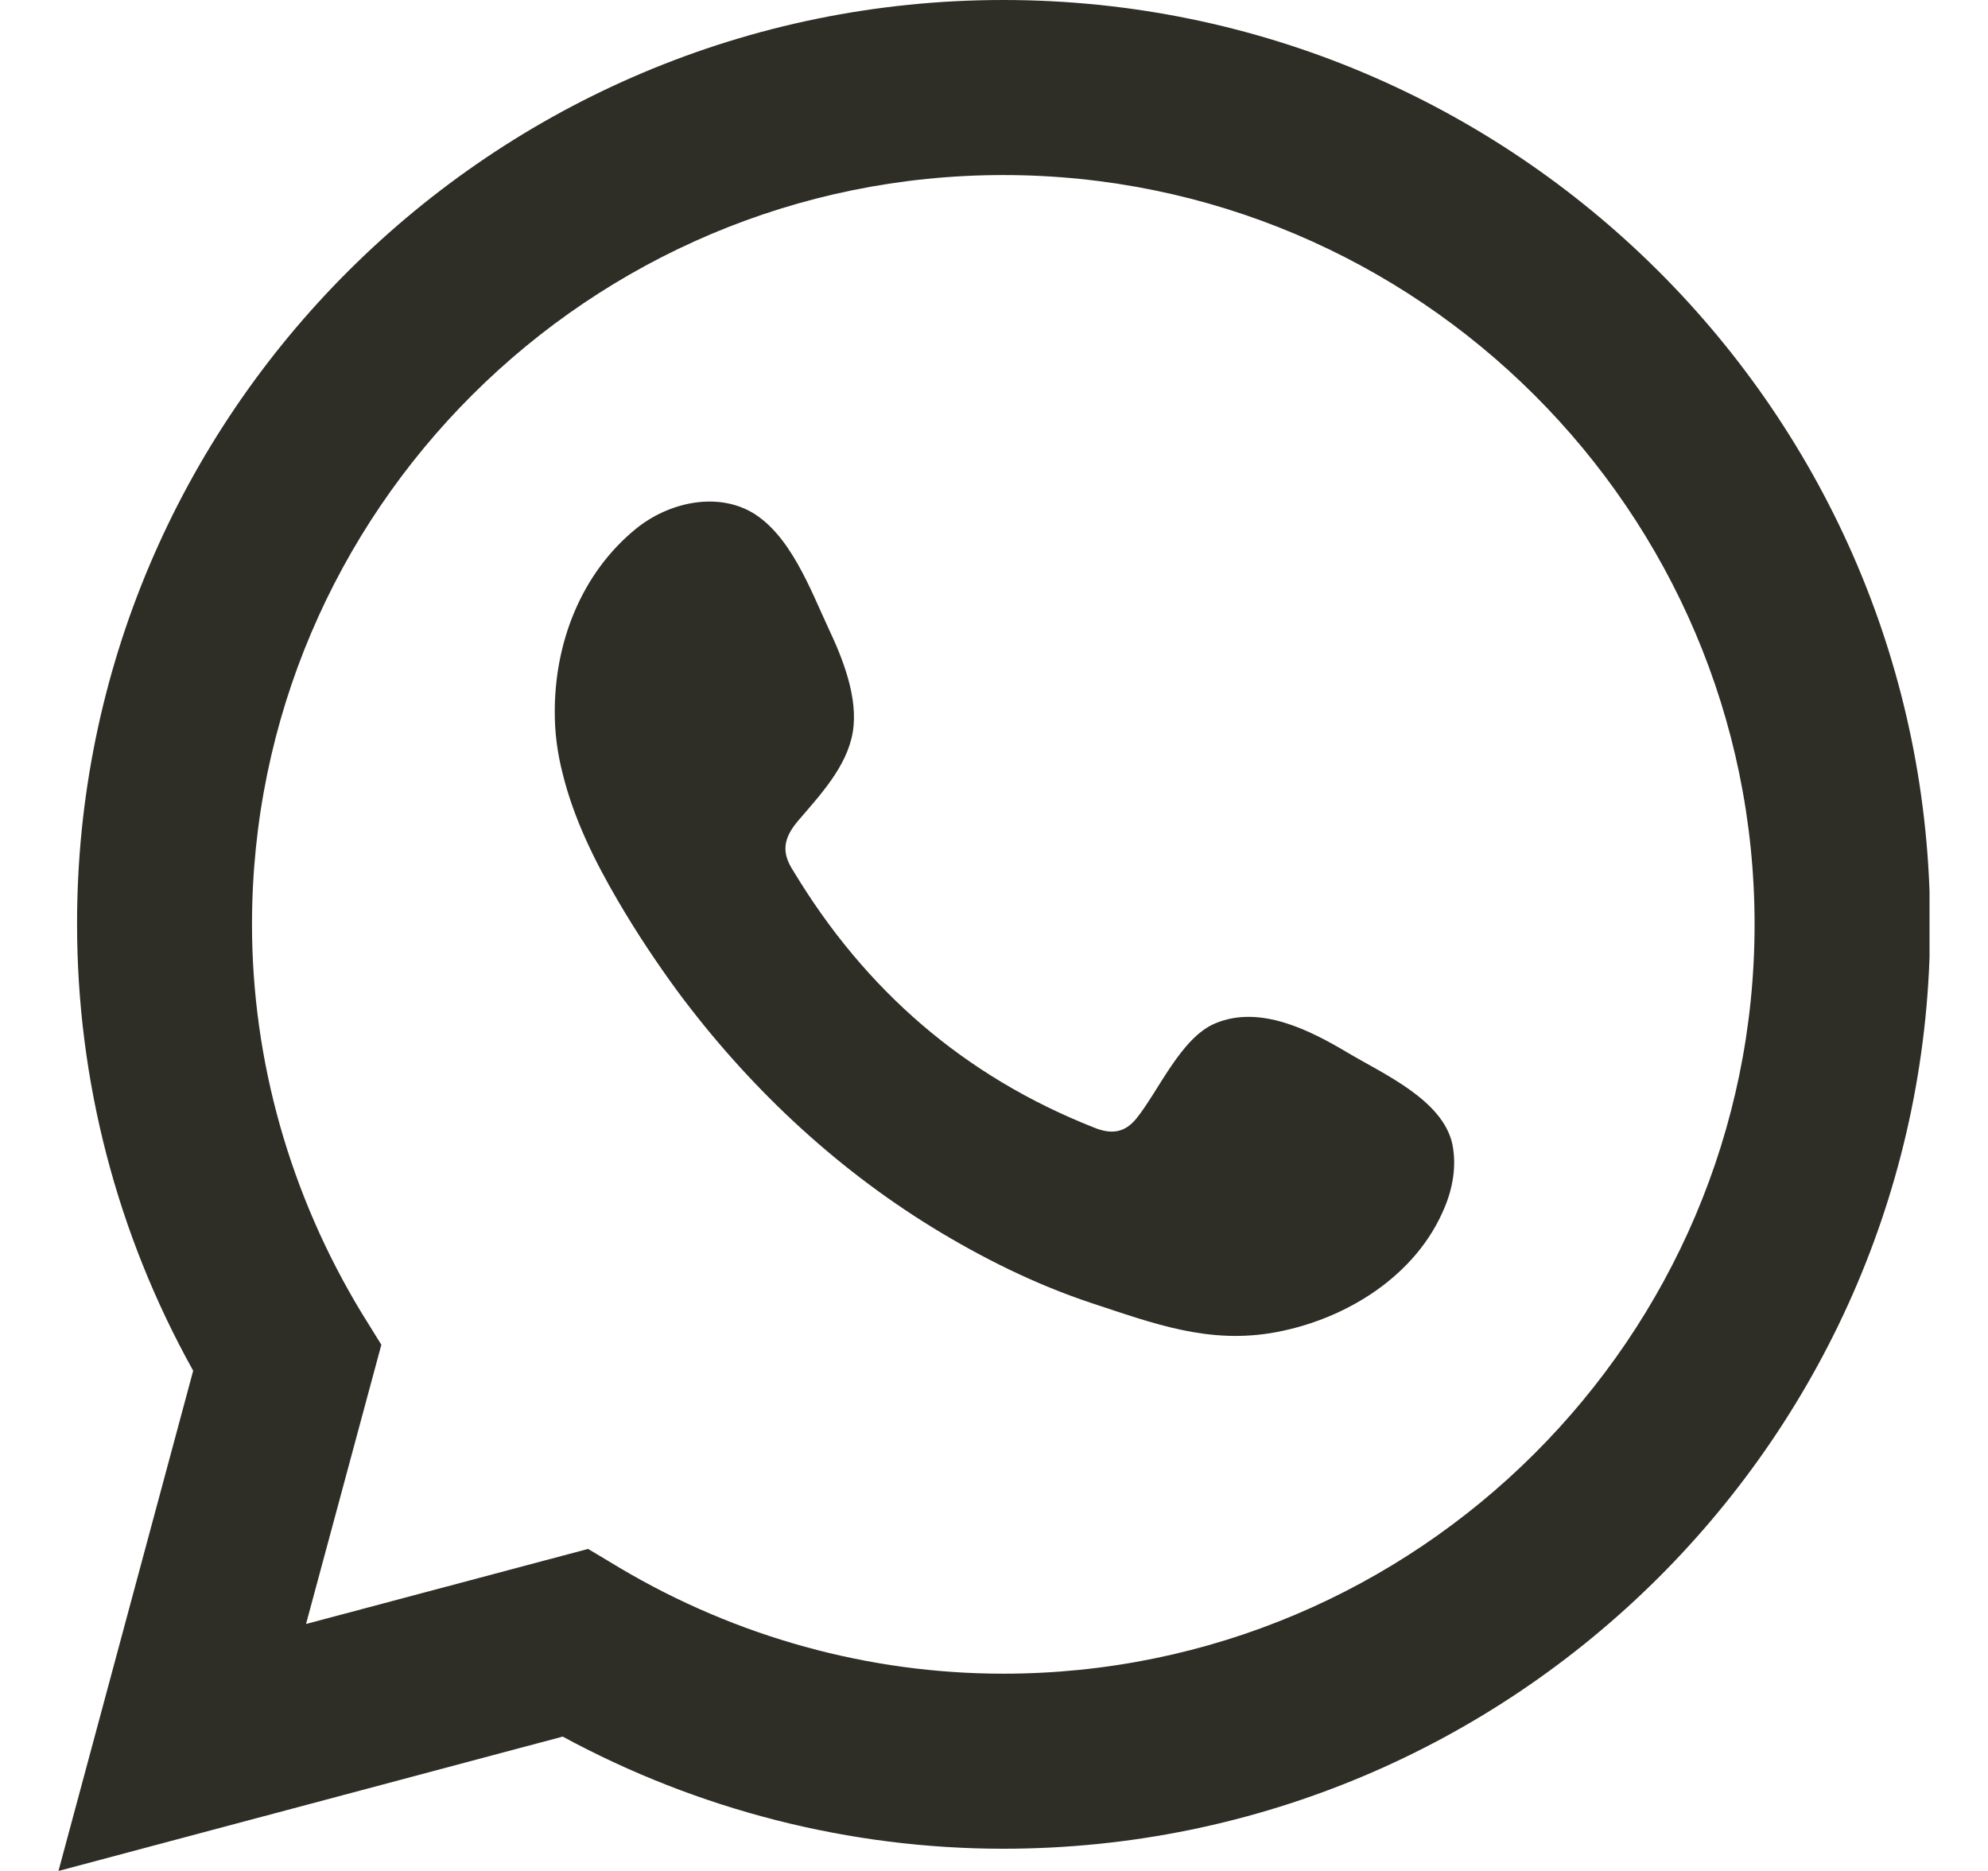 <svg width="17" height="16" viewBox="0 0 17 16" fill="none" xmlns="http://www.w3.org/2000/svg">
<g clip-path="url(#clip0_2874_1793)">
<path d="M0.5 16L1.652 11.722C0.999 10.551 0.659 9.239 0.659 7.905C0.654 3.546 4.209 0 8.579 0C12.95 0 16.505 3.546 16.505 7.905C16.505 12.265 12.95 15.81 8.579 15.81C7.269 15.81 5.972 15.48 4.812 14.851L0.5 16ZM5.029 13.246L5.301 13.409C6.299 14.001 7.432 14.313 8.579 14.313C12.12 14.313 15.004 11.437 15.004 7.905C15.004 4.373 12.12 1.497 8.579 1.497C5.038 1.497 2.155 4.373 2.155 7.905C2.155 9.072 2.481 10.22 3.093 11.229L3.261 11.5L2.617 13.888L5.029 13.246Z" fill="#2E2E27"/>
<path fill-rule="evenodd" clip-rule="evenodd" d="M11.527 9.004C11.2 8.809 10.774 8.592 10.393 8.751C10.099 8.873 9.908 9.329 9.718 9.565C9.618 9.687 9.505 9.705 9.351 9.641C8.244 9.203 7.397 8.466 6.784 7.448C6.68 7.29 6.698 7.168 6.825 7.019C7.011 6.801 7.242 6.557 7.292 6.263C7.342 5.969 7.206 5.63 7.084 5.372C6.93 5.042 6.757 4.567 6.422 4.377C6.113 4.206 5.71 4.301 5.438 4.522C4.966 4.907 4.74 5.504 4.744 6.1C4.744 6.268 4.767 6.44 4.808 6.602C4.903 6.996 5.084 7.362 5.288 7.71C5.442 7.973 5.61 8.226 5.792 8.475C6.385 9.275 7.12 9.972 7.972 10.496C8.399 10.758 8.856 10.985 9.332 11.143C9.867 11.319 10.339 11.5 10.915 11.392C11.518 11.278 12.112 10.908 12.352 10.329C12.425 10.157 12.456 9.967 12.42 9.786C12.338 9.406 11.831 9.185 11.527 9.004Z" fill="#2E2E27"/>
</g>
<defs>
<clipPath id="clip0_2874_1793">
<rect width="16" height="16" fill="white" transform="translate(0.5)"/>
</clipPath>
</defs>
</svg>
